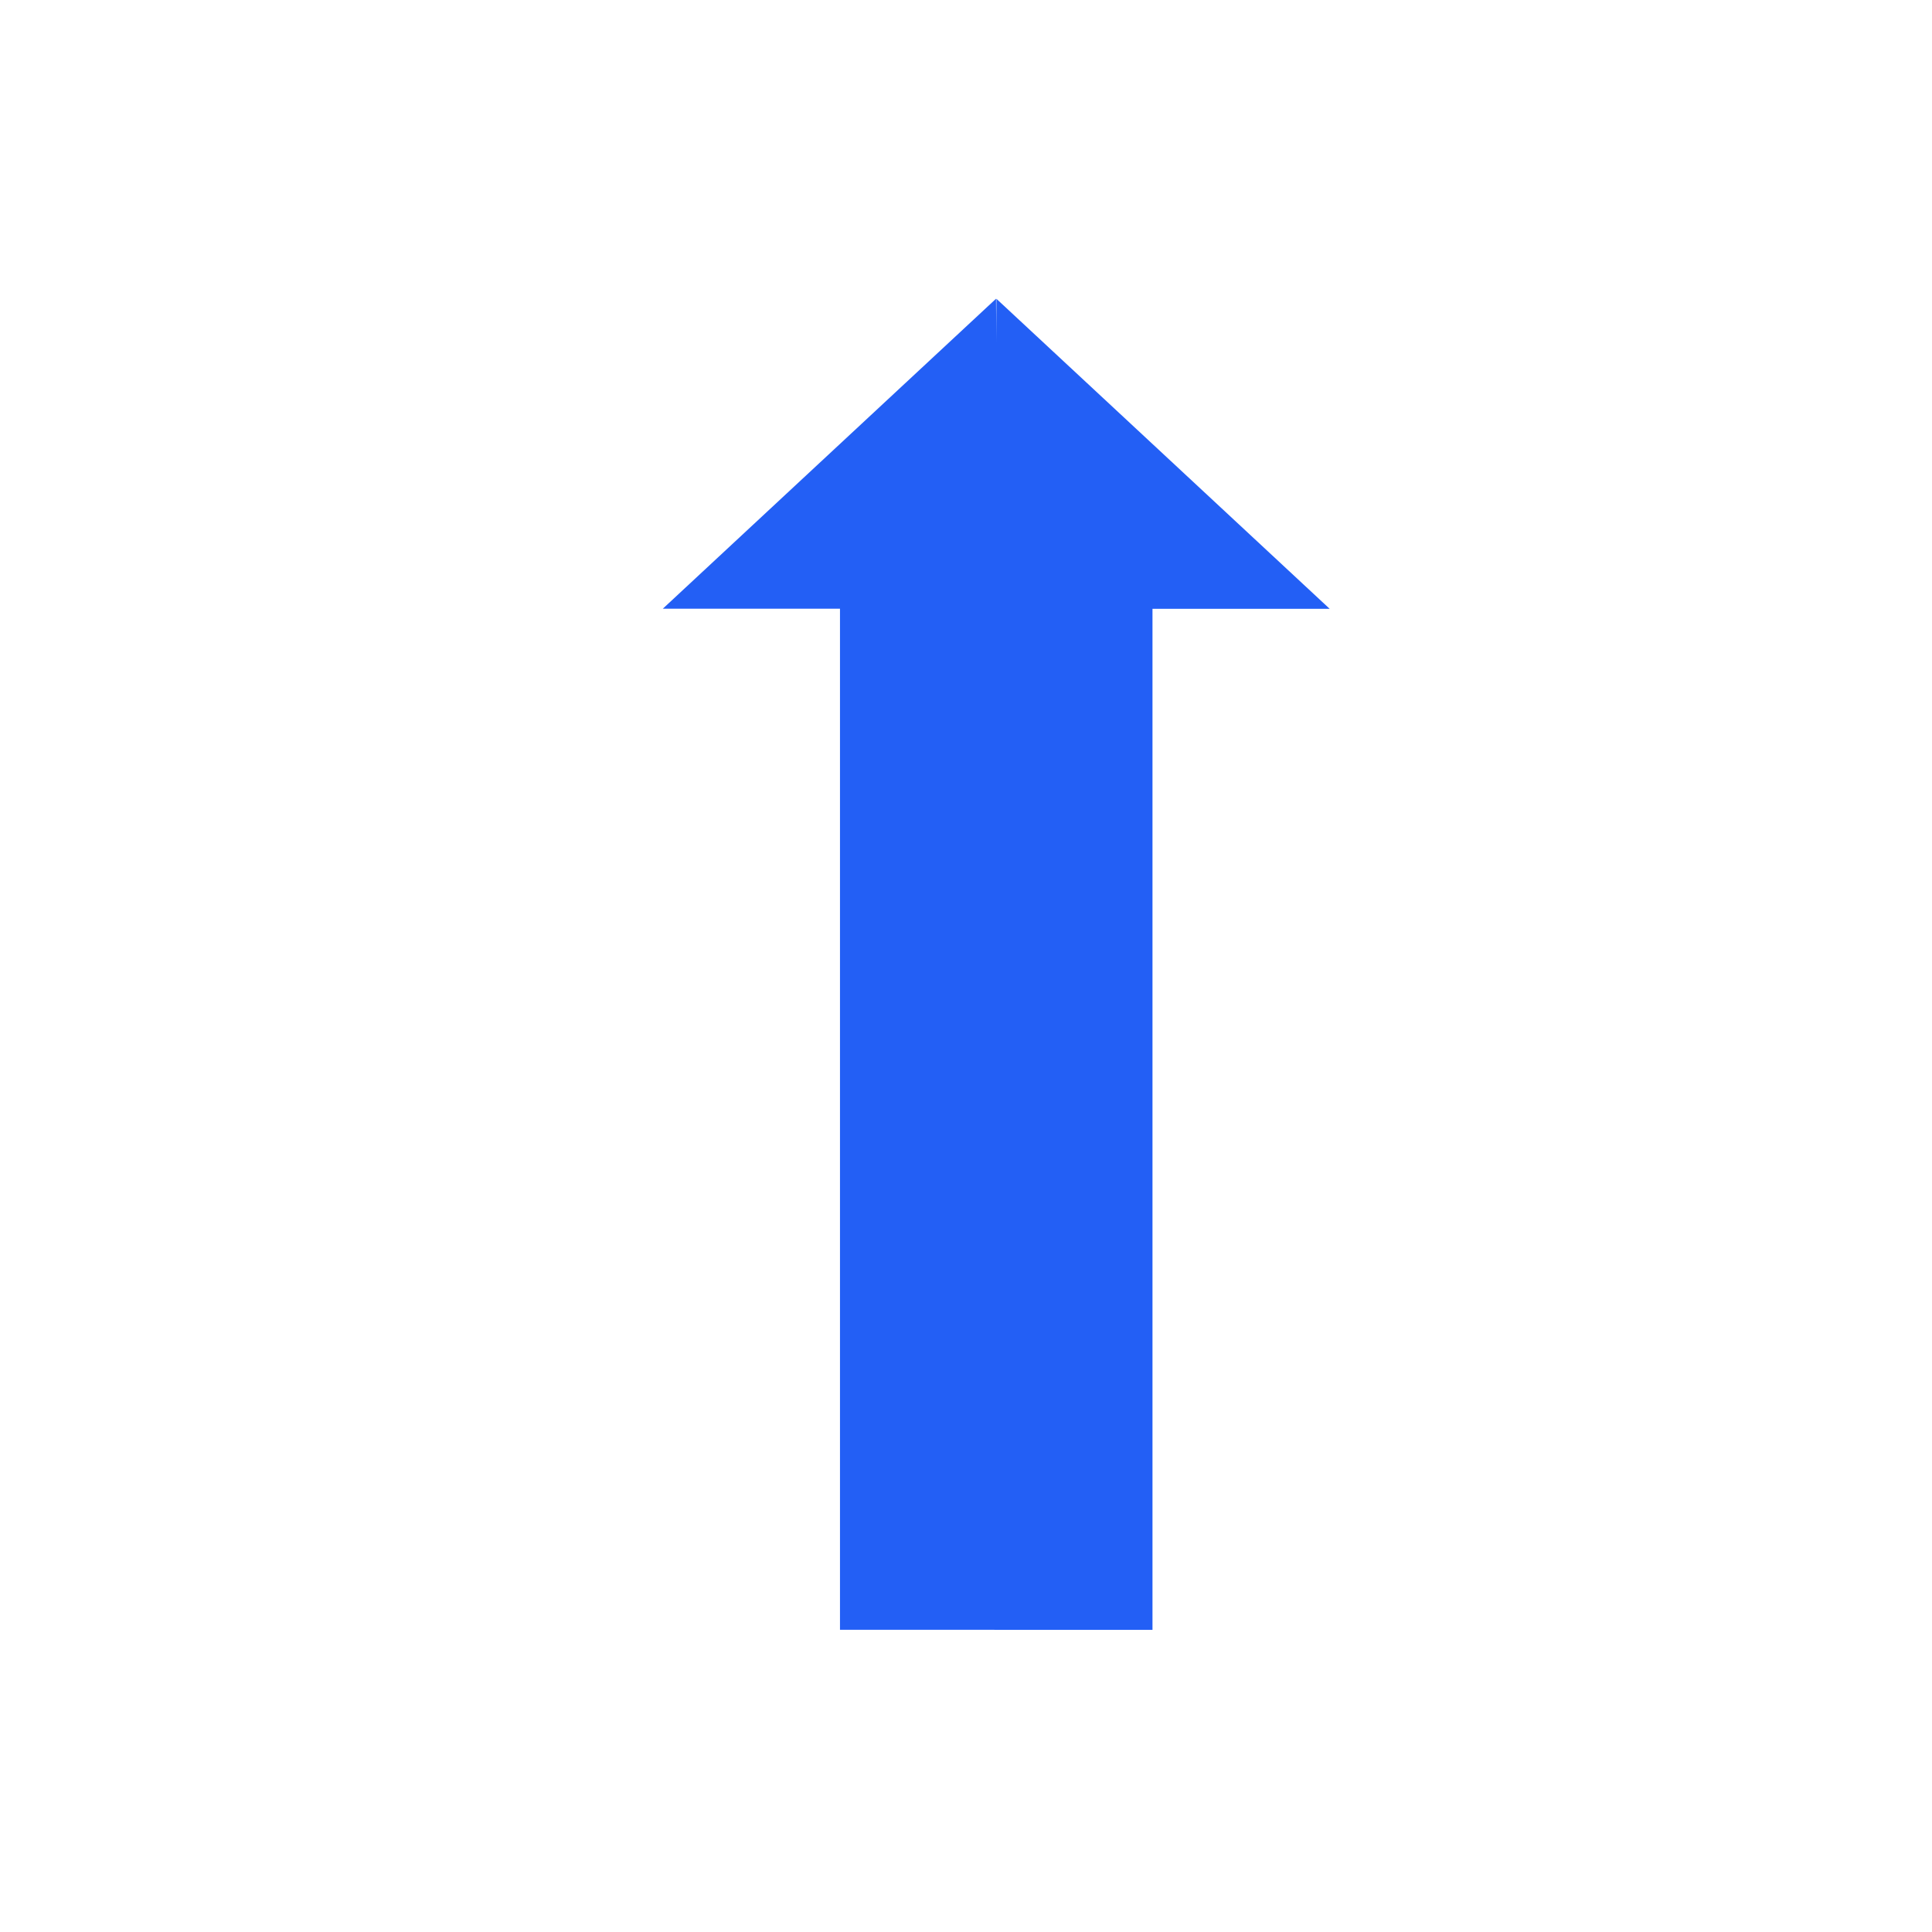 <?xml version="1.0" encoding="UTF-8" standalone="no"?>
<!-- Created with Inkscape (http://www.inkscape.org/) -->

<svg
   width="50mm"
   height="50mm"
   viewBox="0 0 50 50"
   version="1.1"
   id="svg5"
   inkscape:version="1.2.2 (732a01da63, 2022-12-09)"
   sodipodi:docname="arrow_north.svg"
   xmlns:inkscape="http://www.inkscape.org/namespaces/inkscape"
   xmlns:sodipodi="http://sodipodi.sourceforge.net/DTD/sodipodi-0.dtd"
   xmlns="http://www.w3.org/2000/svg"
   xmlns:svg="http://www.w3.org/2000/svg">
  <sodipodi:namedview
     id="namedview7"
     pagecolor="#ffffff"
     bordercolor="#000000"
     borderopacity="0.25"
     inkscape:showpageshadow="2"
     inkscape:pageopacity="0.0"
     inkscape:pagecheckerboard="0"
     inkscape:deskcolor="#d1d1d1"
     inkscape:document-units="mm"
     showgrid="false"
     inkscape:zoom="3.659624"
     inkscape:cx="97.960883"
     inkscape:cy="133.75691"
     inkscape:window-width="1392"
     inkscape:window-height="1230"
     inkscape:window-x="260"
     inkscape:window-y="123"
     inkscape:window-maximized="0"
     inkscape:current-layer="g299" />
  <defs
     id="defs2" />
  <g
     inkscape:label="레이어 1"
     inkscape:groupmode="layer"
     id="layer1">
    <g
       id="g299">
      <g
         id="g361"
         transform="rotate(-90,25.782,24.955)">
        <g
           id="g3993"
           transform="matrix(0.776,0,0,0.755,4.912,6.119)">
          <rect
             style="fill:#235ff5;fill-opacity:1;stroke:#929292;stroke-width:0;stroke-dasharray:none"
             id="rect3987"
             width="38.318"
             height="5.422"
             x="4.699"
             y="19.593" />
          <path
             style="fill:#235ff5;fill-opacity:1;stroke:#929292;stroke-width:0;stroke-dasharray:none"
             d="M 49.09,24.942 38.752,13.52 v 11.495 z"
             id="path3989" />
        </g>
        <g
           id="g3993-6"
           transform="matrix(0.776,0,0,-0.755,4.91,43.792)">
          <rect
             style="fill:#235ff5;fill-opacity:1;stroke:#929292;stroke-width:0;stroke-dasharray:none"
             id="rect3987-1"
             width="38.318"
             height="5.422"
             x="4.699"
             y="19.593" />
          <path
             style="fill:#235ff5;fill-opacity:1;stroke:#929292;stroke-width:0;stroke-dasharray:none"
             d="M 49.09,24.942 38.752,13.52 v 11.495 z"
             id="path3989-2" />
        </g>
      </g>
    </g>
  </g>
</svg>
